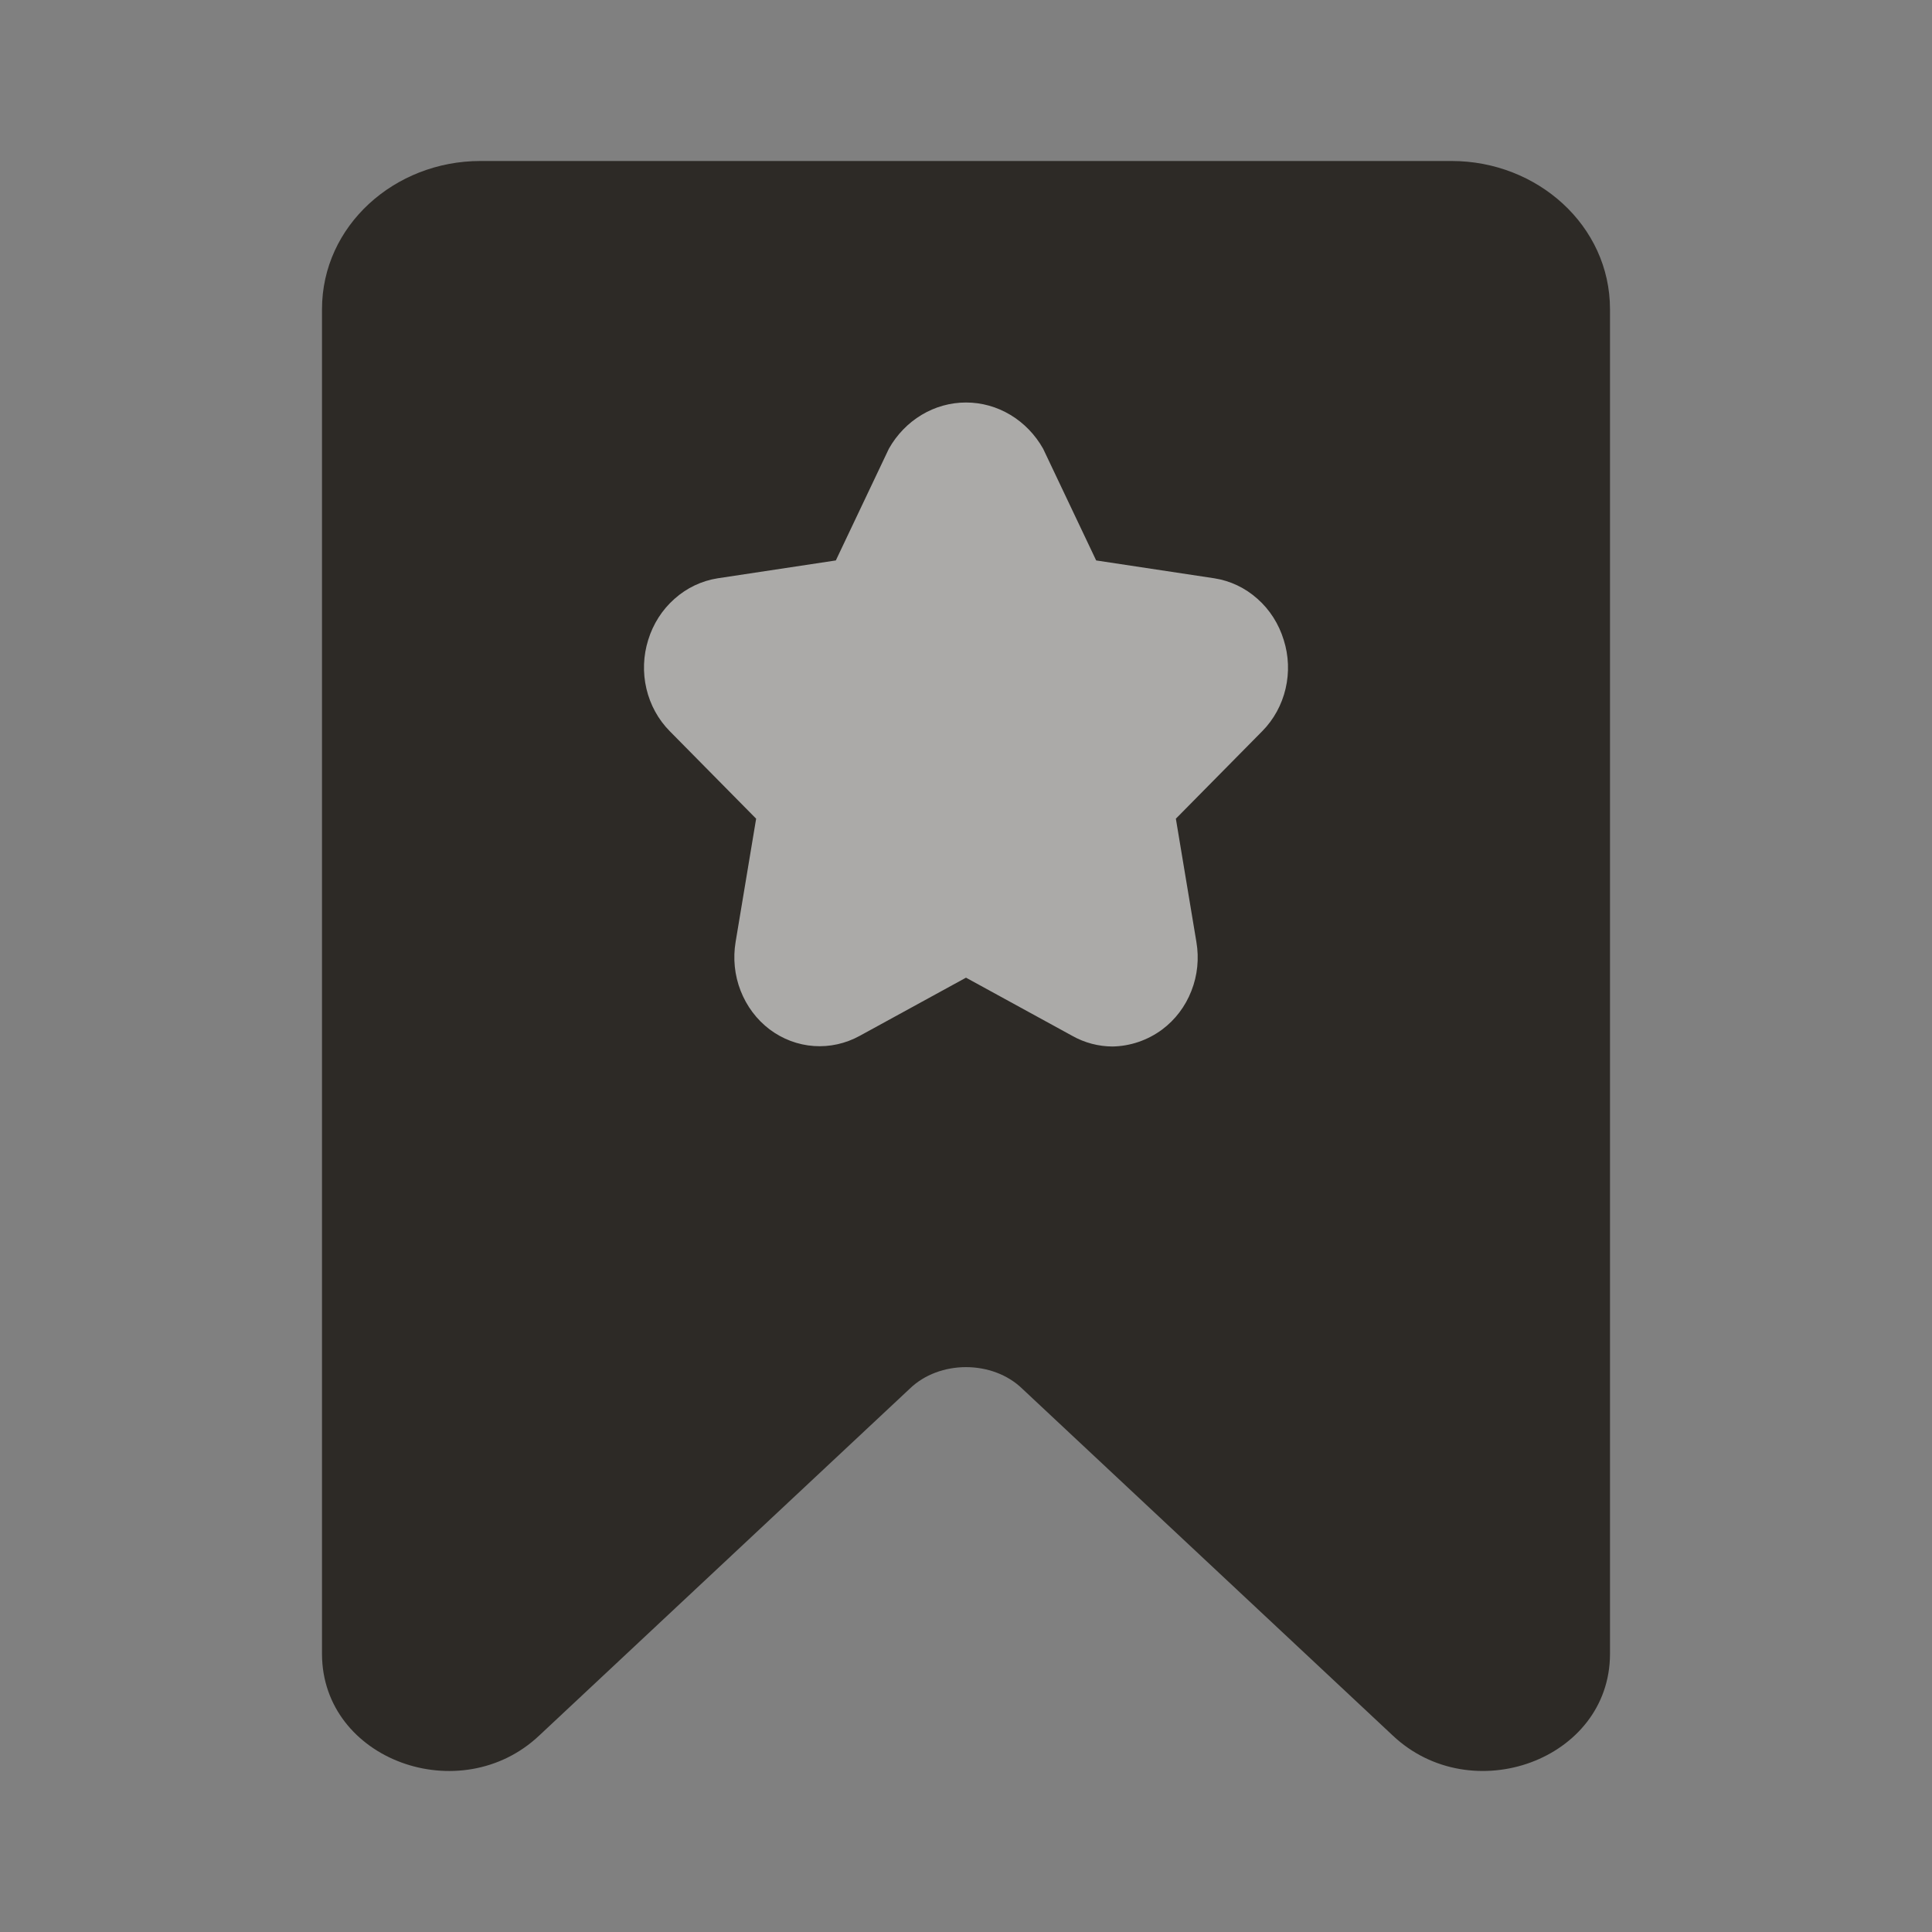 <svg width="24" height="24" viewBox="0 0 24 24" fill="none" xmlns="http://www.w3.org/2000/svg">
<rect x="0" y="0" width="24" height="24" fill="#808080" stroke="none"/>
<path d="M18.033 2H5.967C4.903 2 4 2.803 4 3.841V20.547C4.003 21.865 5.722 22.483 6.7 21.558L11.299 17.253C11.668 16.893 12.332 16.893 12.701 17.253L17.3 21.558C18.278 22.483 19.997 21.864 20 20.547V3.841C20 2.803 19.097 2 18.033 2V2Z" fill="#2D2A26"/>
<path d="M8.052 7.95C8.113 7.751 8.226 7.574 8.379 7.439C8.531 7.303 8.717 7.215 8.914 7.184L10.383 6.962L11.042 5.574C11.14 5.4 11.28 5.255 11.448 5.154C11.616 5.053 11.806 5 12 5C12.194 5 12.384 5.053 12.552 5.154C12.72 5.255 12.86 5.4 12.958 5.574L13.617 6.962L15.086 7.184C15.284 7.215 15.469 7.303 15.621 7.439C15.774 7.574 15.886 7.751 15.947 7.95C16.009 8.145 16.017 8.355 15.97 8.555C15.923 8.756 15.823 8.938 15.681 9.082L14.607 10.17L14.862 11.701C14.897 11.906 14.876 12.117 14.8 12.309C14.725 12.502 14.599 12.668 14.437 12.789C14.256 12.923 14.041 12.996 13.819 13C13.645 12.999 13.473 12.954 13.319 12.867L12 12.145L10.681 12.867C10.505 12.964 10.307 13.008 10.11 12.994C9.911 12.98 9.721 12.908 9.56 12.787C9.399 12.665 9.275 12.499 9.2 12.307C9.125 12.115 9.104 11.905 9.138 11.701L9.393 10.17L8.319 9.082C8.177 8.938 8.077 8.756 8.03 8.555C7.983 8.355 7.991 8.145 8.052 7.95ZM10.127 9.37L9.063 8.283L10.542 8.061C10.712 8.033 10.874 7.963 11.013 7.857C11.152 7.751 11.264 7.611 11.34 7.45L12 6.063L12.66 7.461C12.738 7.62 12.851 7.756 12.99 7.86C13.129 7.964 13.289 8.033 13.458 8.061L14.937 8.283L13.873 9.37C13.747 9.495 13.652 9.651 13.598 9.824C13.544 9.996 13.533 10.18 13.564 10.358L13.819 11.89L12.489 11.158C12.338 11.078 12.17 11.036 12 11.035C11.829 11.035 11.66 11.081 11.511 11.169L10.181 11.89L10.436 10.347C10.466 10.171 10.454 9.989 10.4 9.818C10.346 9.647 10.253 9.494 10.127 9.37Z" fill="white" fill-opacity="0.6"/>
</svg>
